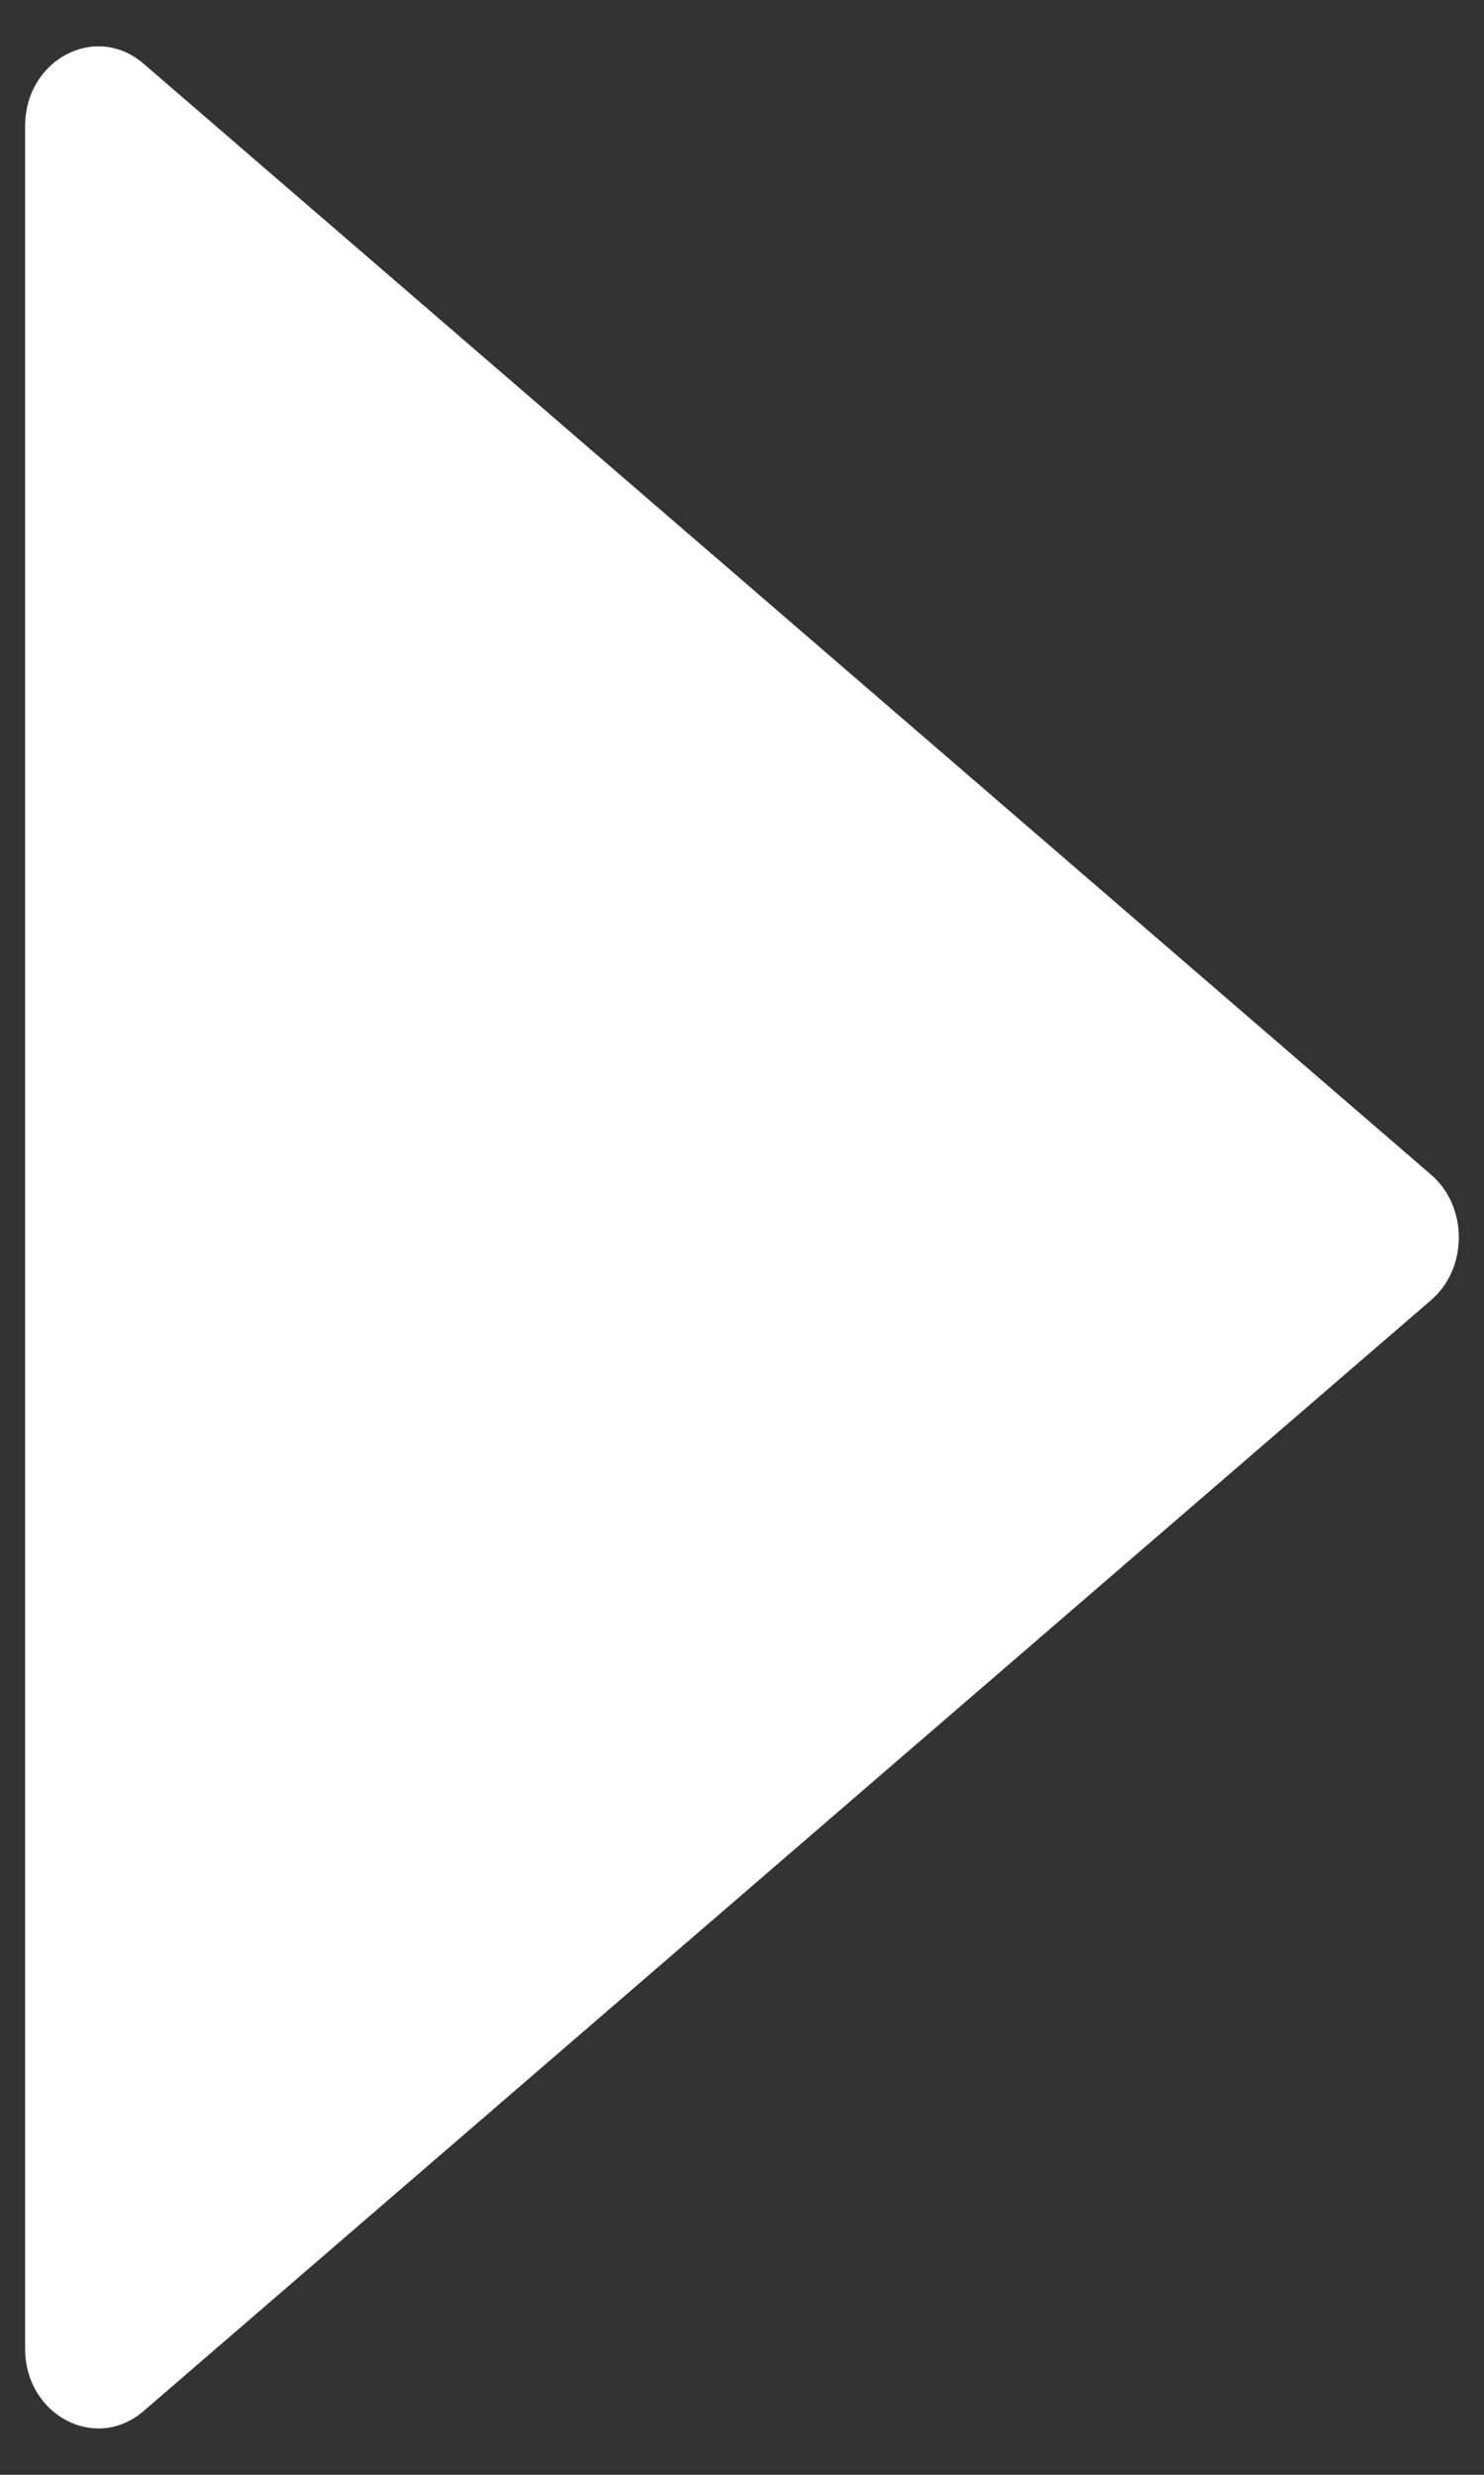 <svg width="12" height="20" viewBox="0 0 12 20" fill="none" xmlns="http://www.w3.org/2000/svg">
<rect x="0" y="0" width="12" height="20" fill="#333333" stroke="none"/>
<path d="M11.573 9.494L1.16 0.514C0.772 0.181 0.203 0.482 0.203 1.02V18.98C0.203 19.518 0.772 19.819 1.16 19.486L11.573 10.506C11.871 10.249 11.871 9.751 11.573 9.494Z" fill="white"/>
</svg>
